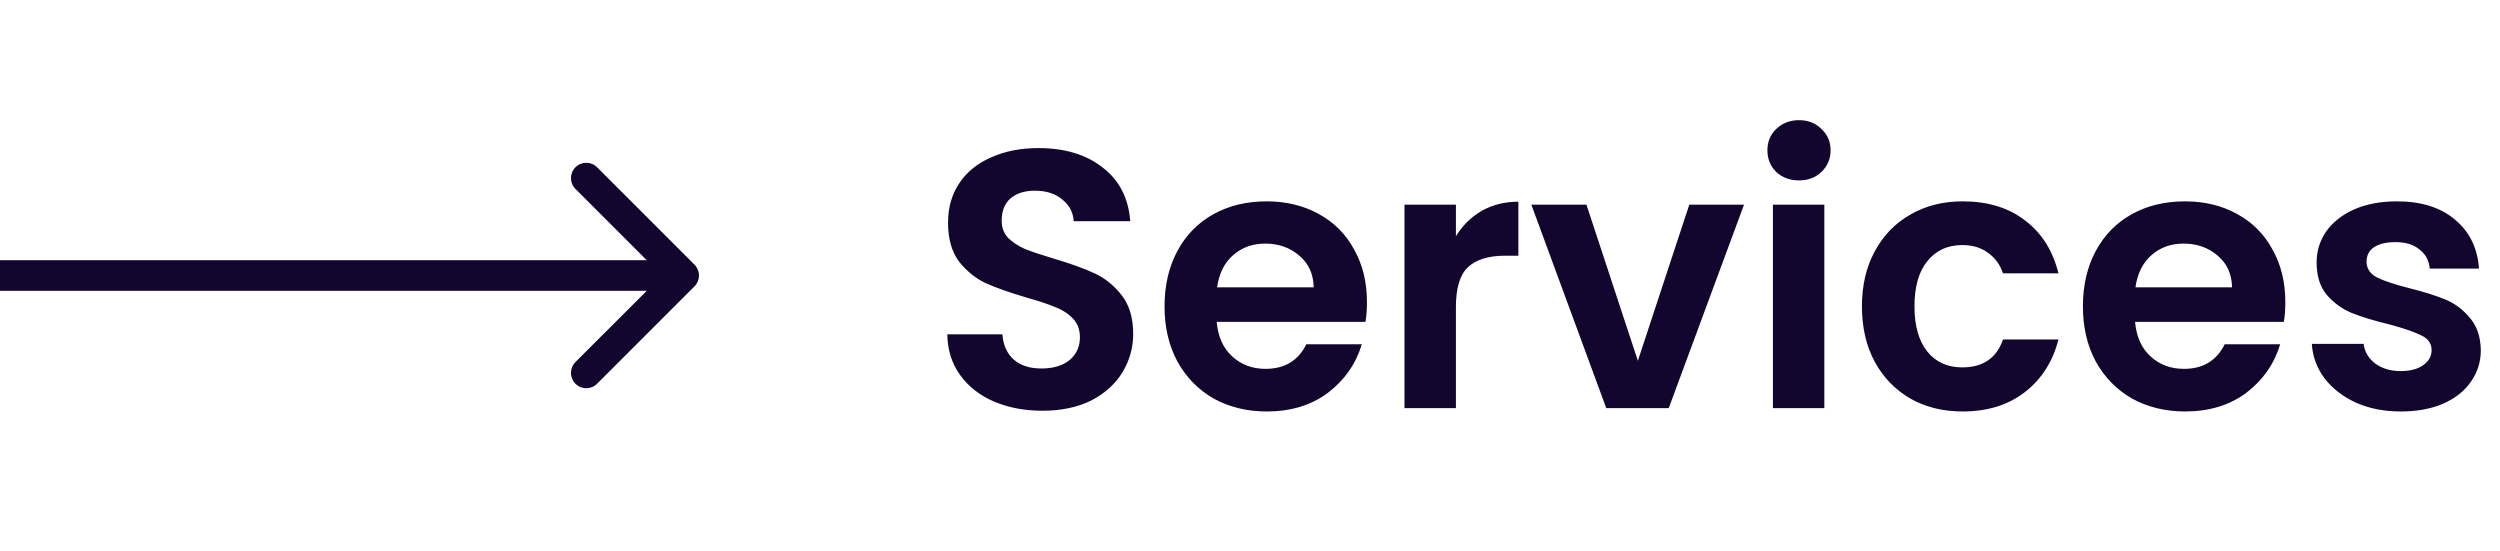 <svg width="245" height="54" viewBox="0 0 245 54" fill="none" xmlns="http://www.w3.org/2000/svg">
<path d="M102.16 40.252C100.408 40.252 98.824 39.952 97.408 39.352C96.016 38.752 94.912 37.888 94.096 36.76C93.28 35.632 92.86 34.3 92.836 32.764H98.236C98.308 33.796 98.668 34.612 99.316 35.212C99.988 35.812 100.9 36.112 102.052 36.112C103.228 36.112 104.152 35.836 104.824 35.284C105.496 34.708 105.832 33.964 105.832 33.052C105.832 32.308 105.604 31.696 105.148 31.216C104.692 30.736 104.116 30.364 103.42 30.1C102.748 29.812 101.812 29.5 100.612 29.164C98.98 28.684 97.648 28.216 96.616 27.76C95.608 27.28 94.732 26.572 93.988 25.636C93.268 24.676 92.908 23.404 92.908 21.82C92.908 20.332 93.28 19.036 94.024 17.932C94.768 16.828 95.812 15.988 97.156 15.412C98.5 14.812 100.036 14.512 101.764 14.512C104.356 14.512 106.456 15.148 108.064 16.42C109.696 17.668 110.596 19.42 110.764 21.676H105.22C105.172 20.812 104.8 20.104 104.104 19.552C103.432 18.976 102.532 18.688 101.404 18.688C100.42 18.688 99.628 18.94 99.028 19.444C98.452 19.948 98.164 20.68 98.164 21.64C98.164 22.312 98.38 22.876 98.812 23.332C99.268 23.764 99.82 24.124 100.468 24.412C101.14 24.676 102.076 24.988 103.276 25.348C104.908 25.828 106.24 26.308 107.272 26.788C108.304 27.268 109.192 27.988 109.936 28.948C110.68 29.908 111.052 31.168 111.052 32.728C111.052 34.072 110.704 35.32 110.008 36.472C109.312 37.624 108.292 38.548 106.948 39.244C105.604 39.916 104.008 40.252 102.16 40.252ZM133.962 29.596C133.962 30.316 133.914 30.964 133.818 31.54H119.238C119.358 32.98 119.862 34.108 120.75 34.924C121.638 35.74 122.73 36.148 124.026 36.148C125.898 36.148 127.23 35.344 128.022 33.736H133.458C132.882 35.656 131.778 37.24 130.146 38.488C128.514 39.712 126.51 40.324 124.134 40.324C122.214 40.324 120.486 39.904 118.95 39.064C117.438 38.2 116.25 36.988 115.386 35.428C114.546 33.868 114.125 32.068 114.125 30.028C114.125 27.964 114.546 26.152 115.386 24.592C116.226 23.032 117.402 21.832 118.914 20.992C120.426 20.152 122.166 19.732 124.134 19.732C126.03 19.732 127.722 20.14 129.21 20.956C130.722 21.772 131.886 22.936 132.702 24.448C133.542 25.936 133.962 27.652 133.962 29.596ZM128.742 28.156C128.718 26.86 128.25 25.828 127.338 25.06C126.426 24.268 125.31 23.872 123.99 23.872C122.742 23.872 121.686 24.256 120.822 25.024C119.982 25.768 119.466 26.812 119.274 28.156H128.742ZM142.68 23.152C143.328 22.096 144.168 21.268 145.2 20.668C146.256 20.068 147.456 19.768 148.8 19.768V25.06H147.468C145.884 25.06 144.684 25.432 143.868 26.176C143.076 26.92 142.68 28.216 142.68 30.064V40H137.64V20.056H142.68V23.152ZM160.511 35.356L165.551 20.056H170.915L163.535 40H157.415L150.071 20.056H155.471L160.511 35.356ZM176.302 17.68C175.414 17.68 174.67 17.404 174.07 16.852C173.494 16.276 173.206 15.568 173.206 14.728C173.206 13.888 173.494 13.192 174.07 12.64C174.67 12.064 175.414 11.776 176.302 11.776C177.19 11.776 177.922 12.064 178.498 12.64C179.098 13.192 179.398 13.888 179.398 14.728C179.398 15.568 179.098 16.276 178.498 16.852C177.922 17.404 177.19 17.68 176.302 17.68ZM178.786 20.056V40H173.746V20.056H178.786ZM182.469 30.028C182.469 27.964 182.889 26.164 183.729 24.628C184.569 23.068 185.733 21.868 187.221 21.028C188.709 20.164 190.413 19.732 192.333 19.732C194.805 19.732 196.845 20.356 198.453 21.604C200.085 22.828 201.177 24.556 201.729 26.788H196.293C196.005 25.924 195.513 25.252 194.817 24.772C194.145 24.268 193.305 24.016 192.297 24.016C190.857 24.016 189.717 24.544 188.877 25.6C188.037 26.632 187.617 28.108 187.617 30.028C187.617 31.924 188.037 33.4 188.877 34.456C189.717 35.488 190.857 36.004 192.297 36.004C194.337 36.004 195.669 35.092 196.293 33.268H201.729C201.177 35.428 200.085 37.144 198.453 38.416C196.821 39.688 194.781 40.324 192.333 40.324C190.413 40.324 188.709 39.904 187.221 39.064C185.733 38.2 184.569 37 183.729 35.464C182.889 33.904 182.469 32.092 182.469 30.028ZM223.962 29.596C223.962 30.316 223.914 30.964 223.818 31.54H209.238C209.358 32.98 209.862 34.108 210.75 34.924C211.638 35.74 212.73 36.148 214.026 36.148C215.898 36.148 217.23 35.344 218.022 33.736H223.458C222.882 35.656 221.778 37.24 220.146 38.488C218.514 39.712 216.51 40.324 214.134 40.324C212.214 40.324 210.486 39.904 208.95 39.064C207.438 38.2 206.25 36.988 205.386 35.428C204.546 33.868 204.125 32.068 204.125 30.028C204.125 27.964 204.546 26.152 205.386 24.592C206.226 23.032 207.402 21.832 208.914 20.992C210.426 20.152 212.166 19.732 214.134 19.732C216.03 19.732 217.722 20.14 219.21 20.956C220.722 21.772 221.886 22.936 222.702 24.448C223.542 25.936 223.962 27.652 223.962 29.596ZM218.742 28.156C218.718 26.86 218.25 25.828 217.338 25.06C216.426 24.268 215.31 23.872 213.99 23.872C212.742 23.872 211.686 24.256 210.822 25.024C209.982 25.768 209.466 26.812 209.274 28.156H218.742ZM235.272 40.324C233.64 40.324 232.176 40.036 230.88 39.46C229.584 38.86 228.552 38.056 227.784 37.048C227.04 36.04 226.632 34.924 226.56 33.7H231.636C231.732 34.468 232.104 35.104 232.752 35.608C233.424 36.112 234.252 36.364 235.236 36.364C236.196 36.364 236.94 36.172 237.468 35.788C238.02 35.404 238.296 34.912 238.296 34.312C238.296 33.664 237.96 33.184 237.288 32.872C236.64 32.536 235.596 32.176 234.156 31.792C232.668 31.432 231.444 31.06 230.484 30.676C229.548 30.292 228.732 29.704 228.036 28.912C227.364 28.12 227.028 27.052 227.028 25.708C227.028 24.604 227.34 23.596 227.964 22.684C228.612 21.772 229.524 21.052 230.7 20.524C231.9 19.996 233.304 19.732 234.912 19.732C237.288 19.732 239.184 20.332 240.6 21.532C242.016 22.708 242.796 24.304 242.94 26.32H238.116C238.044 25.528 237.708 24.904 237.108 24.448C236.532 23.968 235.752 23.728 234.768 23.728C233.856 23.728 233.148 23.896 232.644 24.232C232.164 24.568 231.924 25.036 231.924 25.636C231.924 26.308 232.26 26.824 232.932 27.184C233.604 27.52 234.648 27.868 236.064 28.228C237.504 28.588 238.692 28.96 239.628 29.344C240.564 29.728 241.368 30.328 242.04 31.144C242.736 31.936 243.096 32.992 243.12 34.312C243.12 35.464 242.796 36.496 242.148 37.408C241.524 38.32 240.612 39.04 239.412 39.568C238.236 40.072 236.856 40.324 235.272 40.324Z" fill="#12062E"/>
<path d="M68.061 28.061C68.647 27.475 68.647 26.525 68.061 25.939L58.515 16.393C57.929 15.808 56.979 15.808 56.393 16.393C55.808 16.979 55.808 17.929 56.393 18.515L64.879 27L56.393 35.485C55.808 36.071 55.808 37.021 56.393 37.607C56.979 38.192 57.929 38.192 58.515 37.607L68.061 28.061ZM-80 28.5H67V25.5H-80V28.5Z" fill="#12062E"/>
</svg>
